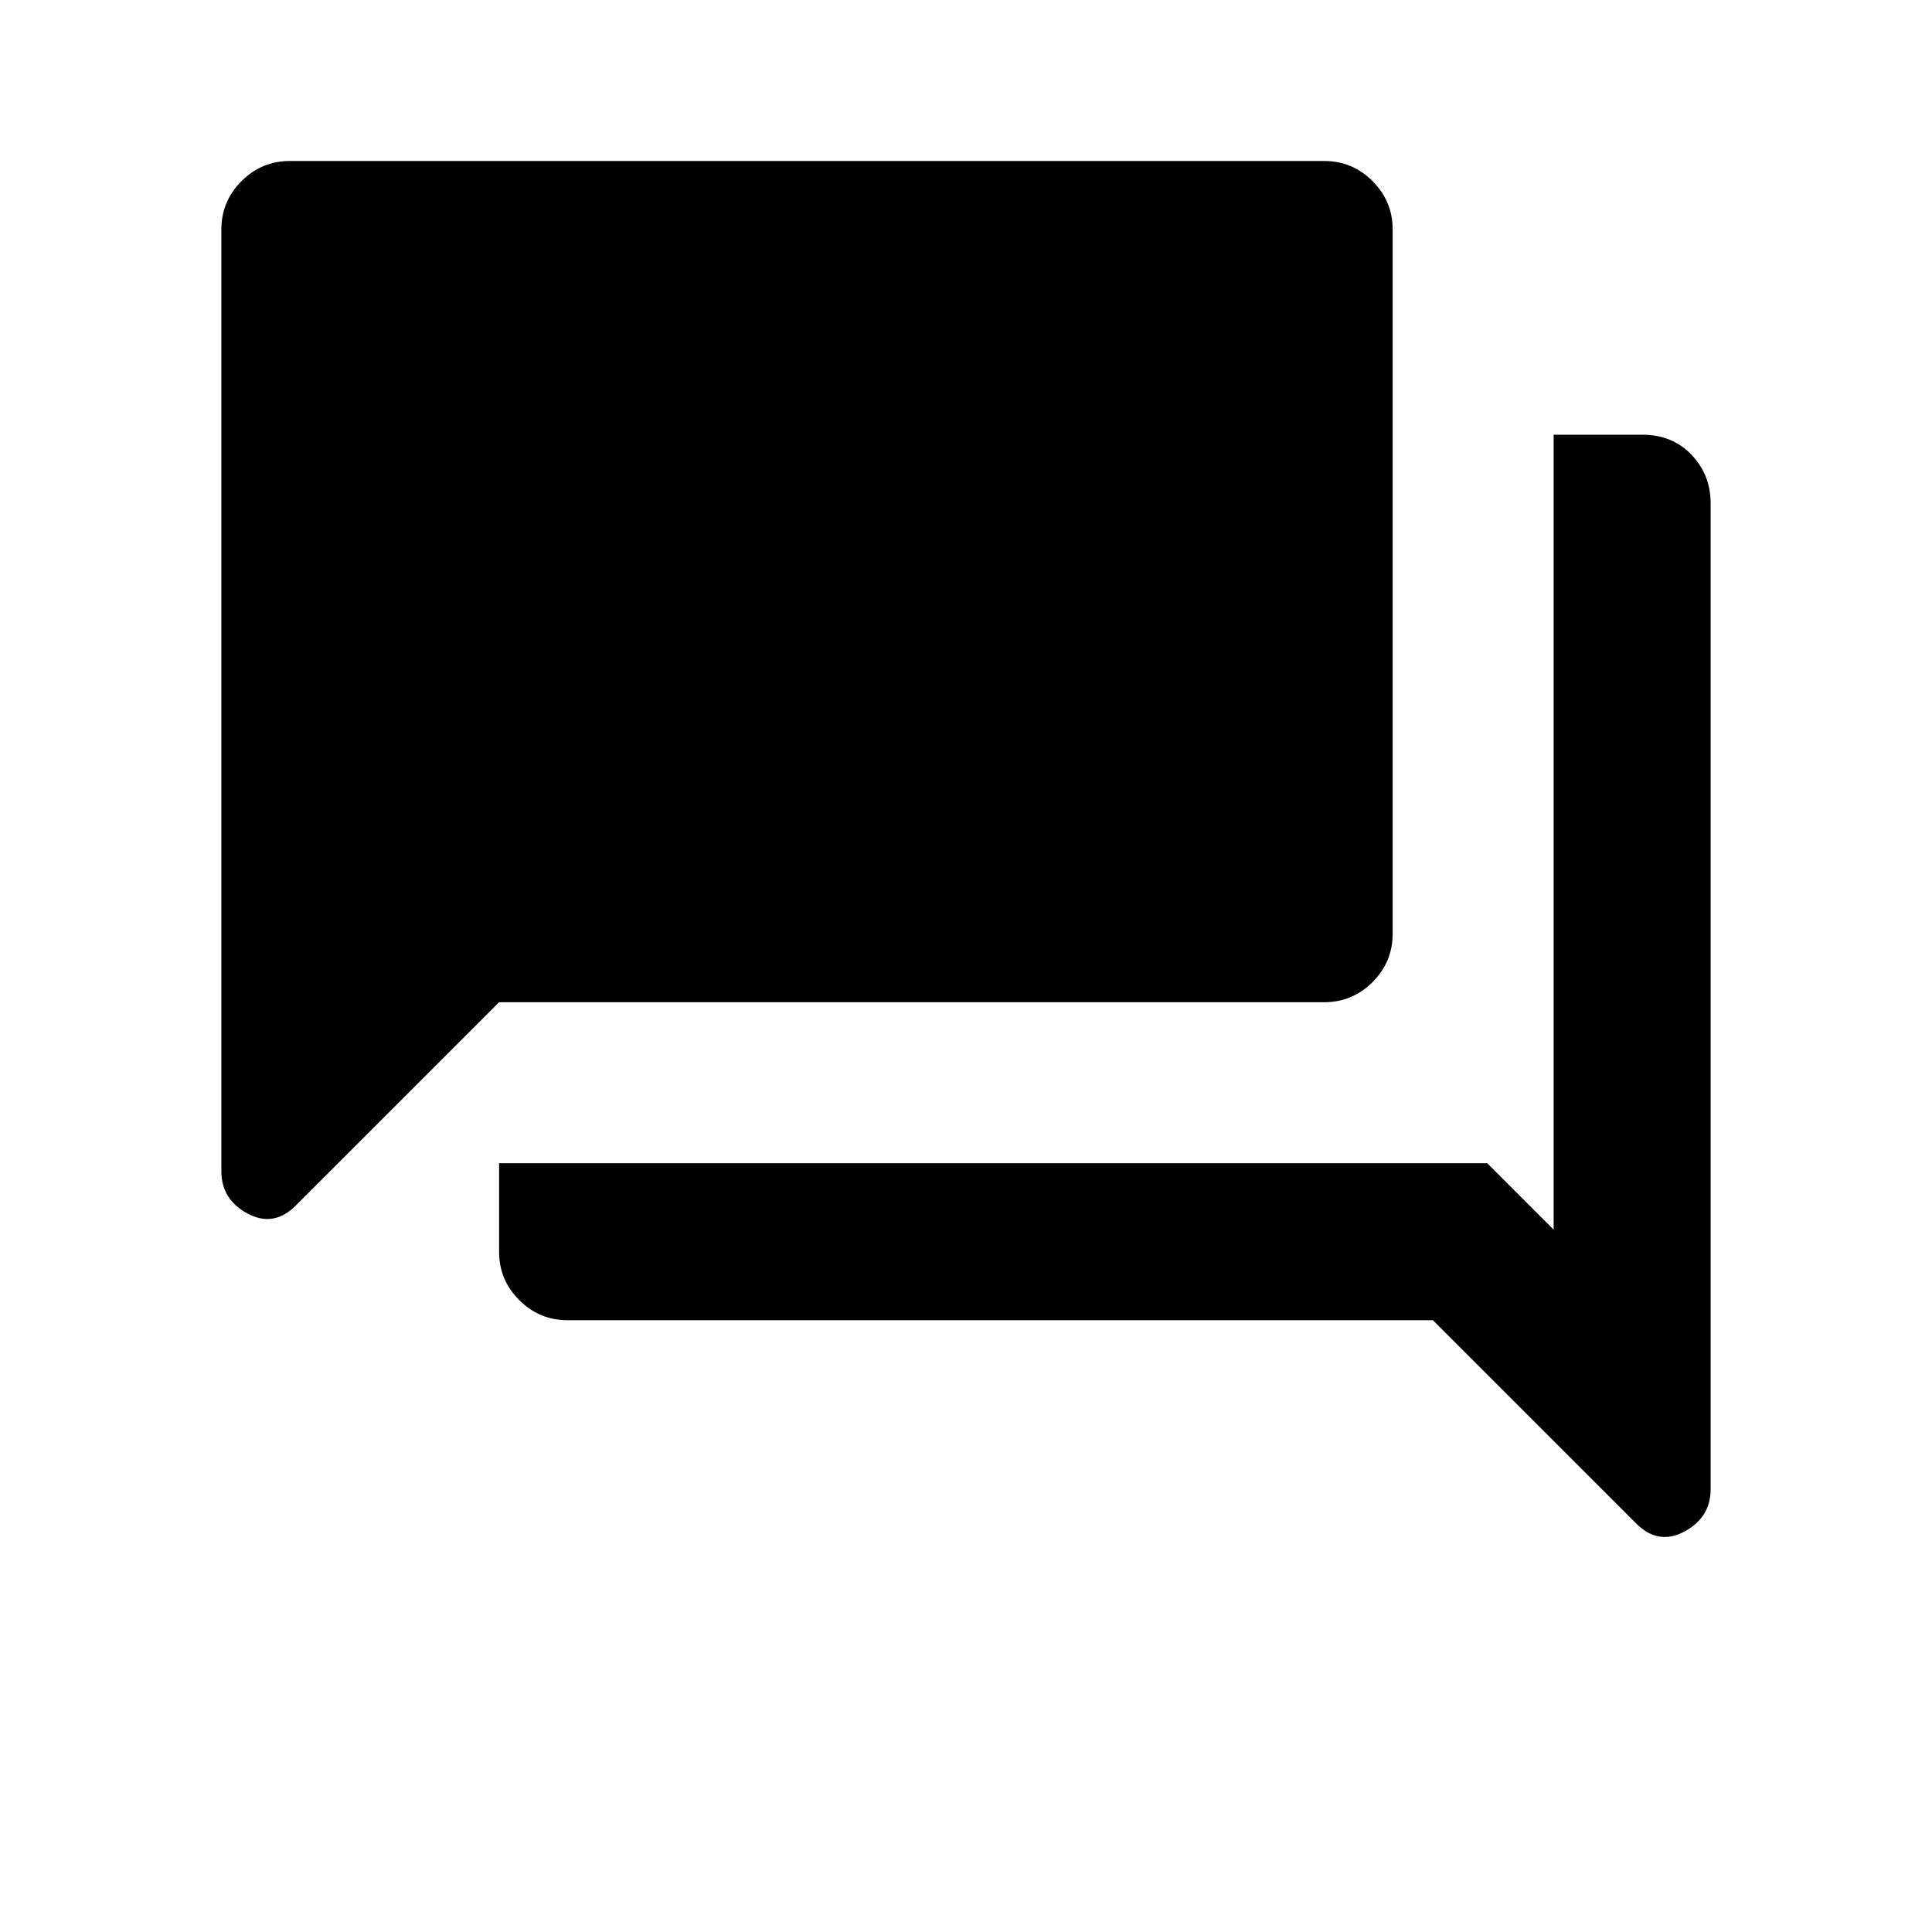 <svg xmlns="http://www.w3.org/2000/svg" height="24" width="24"><path d="M2.75 14.55V2.85Q2.75 2.5 3 2.25Q3.25 2 3.6 2H16.45Q16.8 2 17.05 2.25Q17.3 2.5 17.3 2.85V11.6Q17.3 11.95 17.05 12.2Q16.8 12.45 16.45 12.45H6.2L3.675 14.975Q3.4 15.25 3.075 15.075Q2.75 14.9 2.75 14.55ZM7.05 16.4Q6.7 16.4 6.45 16.15Q6.2 15.9 6.2 15.55V14.45H18.475L19.3 15.275V5.4H20.4Q20.775 5.4 21.013 5.65Q21.25 5.9 21.25 6.25V18.5Q21.25 18.85 20.925 19.025Q20.6 19.2 20.325 18.925L17.8 16.4Z"/></svg>